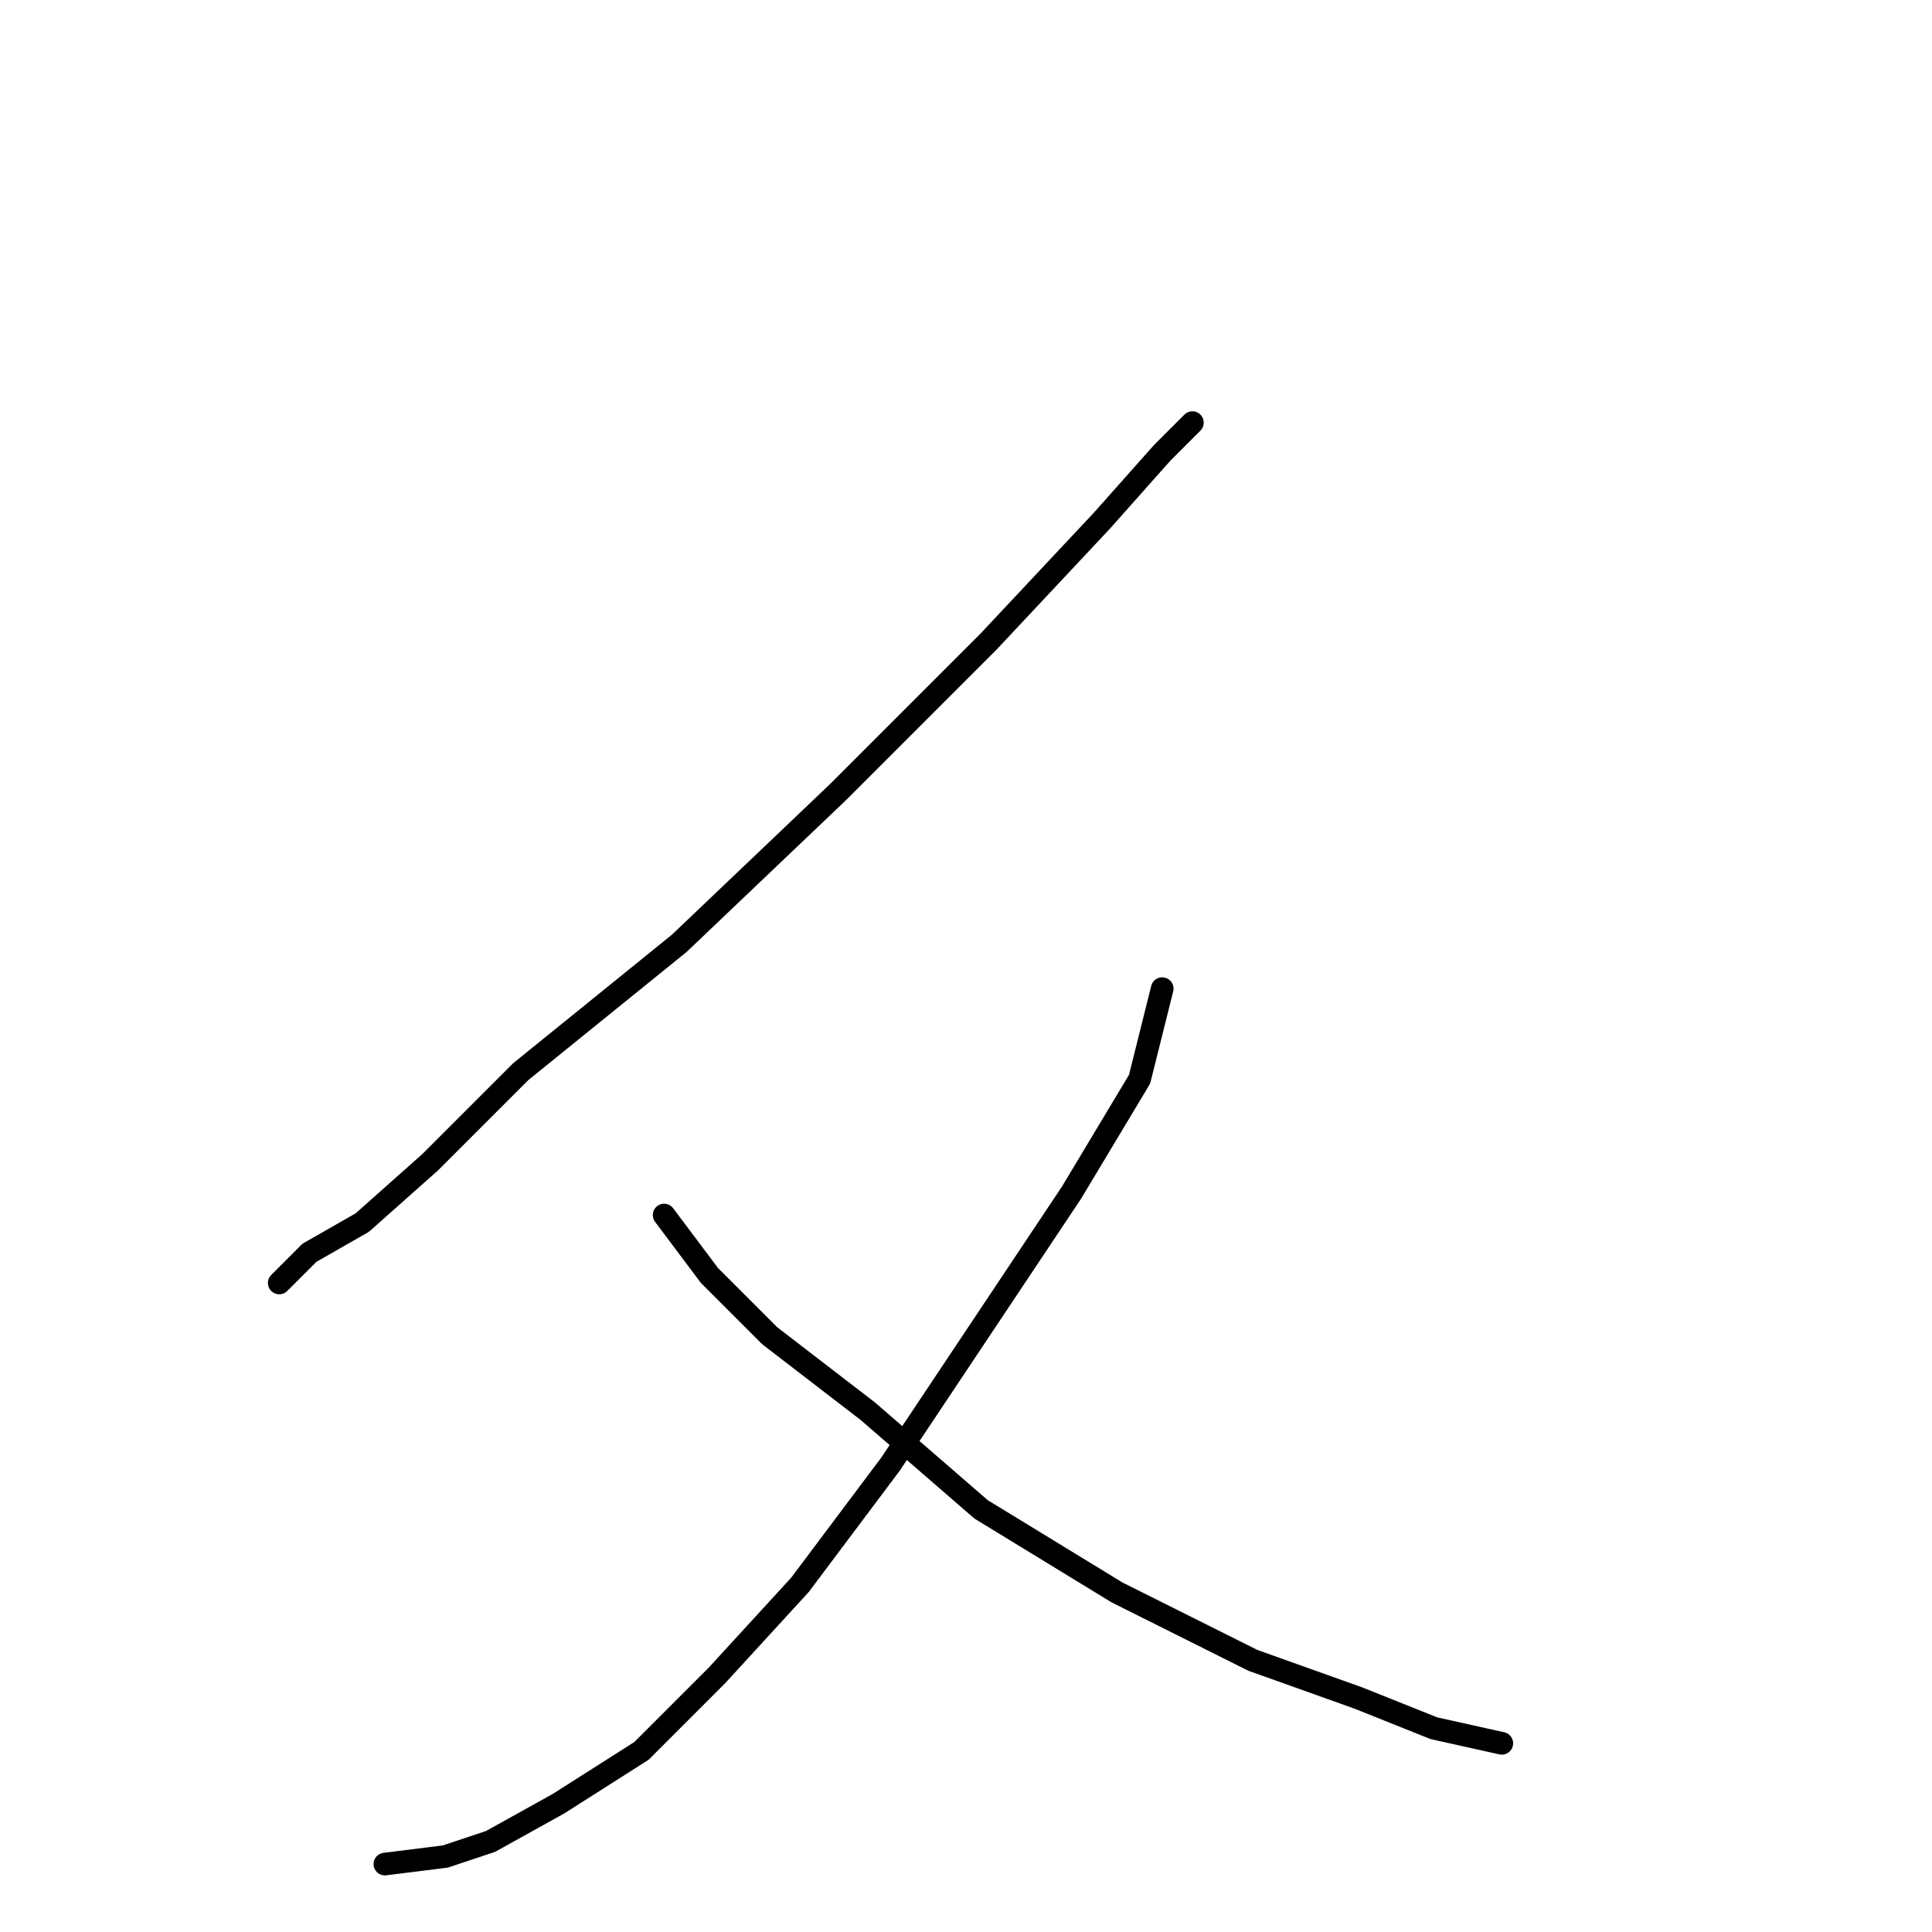 <?xml version="1.0" standalone="no"?>
    <svg width="256" height="256" xmlns="http://www.w3.org/2000/svg" version="1.1">
    <polyline stroke="black" stroke-width="3" stroke-linecap="round" fill="transparent" stroke-linejoin="round" points="158 56 154 60 146 69 131 85 111 105 90 125 69 142 57 154 48 162 41 166 37 170 37 170 " />
        <polyline stroke="black" stroke-width="3" stroke-linecap="round" fill="transparent" stroke-linejoin="round" points="154 131 153 135 151 143 142 158 130 176 118 194 106 210 95 222 85 232 74 239 65 244 59 246 51 247 51 247 " />
        <polyline stroke="black" stroke-width="3" stroke-linecap="round" fill="transparent" stroke-linejoin="round" points="88 161 94 169 102 177 115 187 130 200 148 211 166 220 180 225 190 229 199 231 199 231 " />
        </svg>